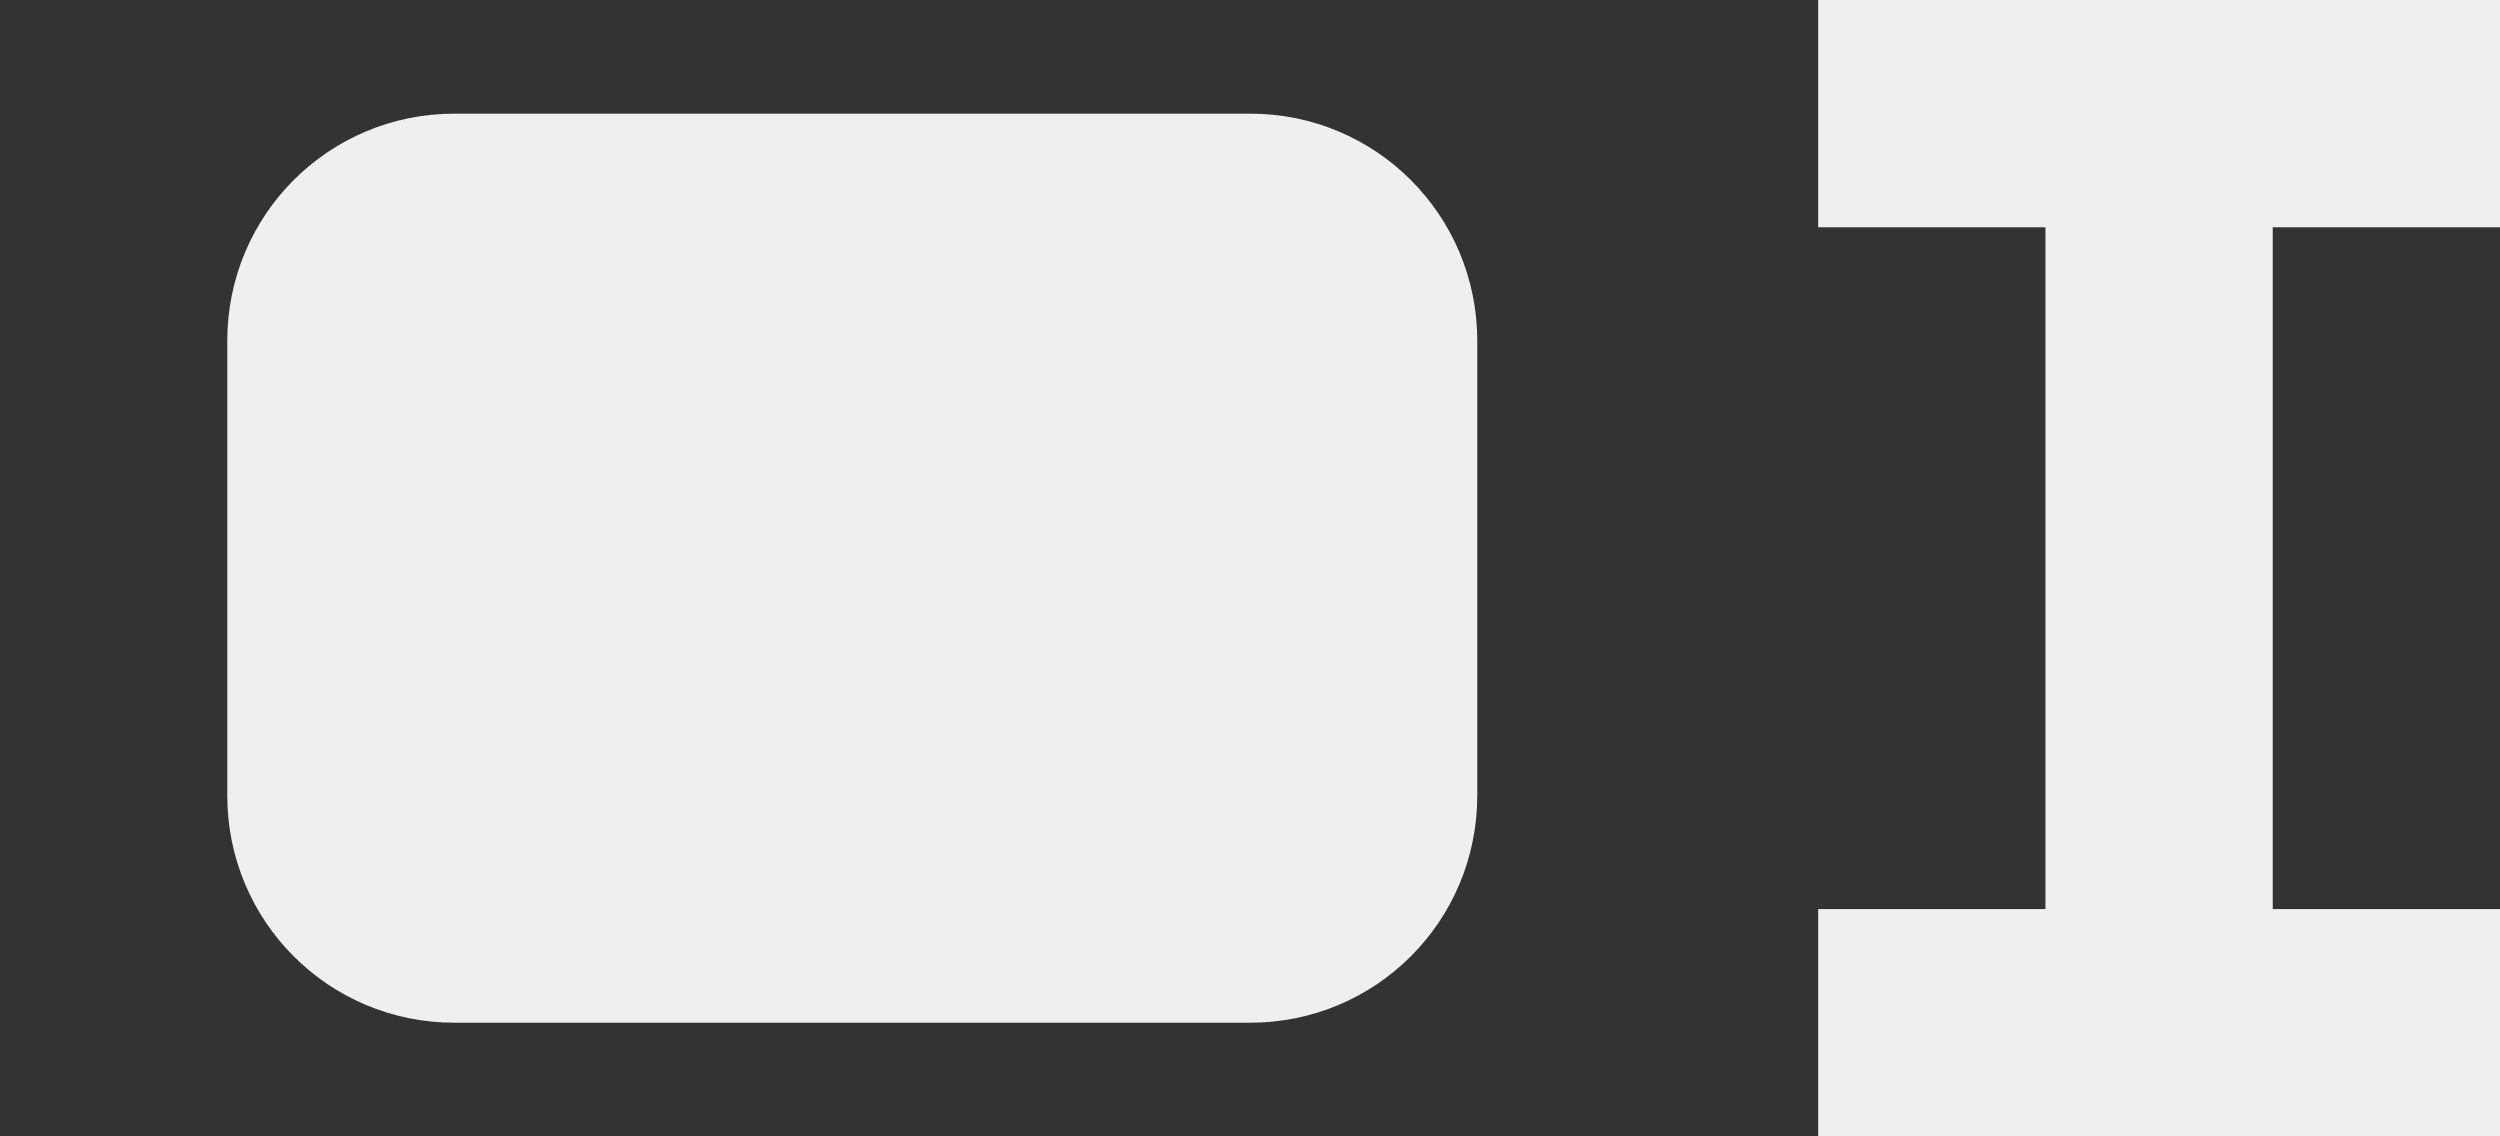 <svg viewBox="0 0 22 10" xmlns="http://www.w3.org/2000/svg"><rect x="0" y="0" width="22" height="10" fill="#333333" stroke="none"/><g fill="#efefef"><path d="m16 0v2h2v6h-2v2h6v-2h-2v-6h2v-2z"/><path d="m4 1c-1.108 0-2 .892-2 2v4c0 1.108.892 2 2 2h7c1.108 0 2-.892 2-2v-4c0-1.108-.892-2-2-2z"/></g></svg>